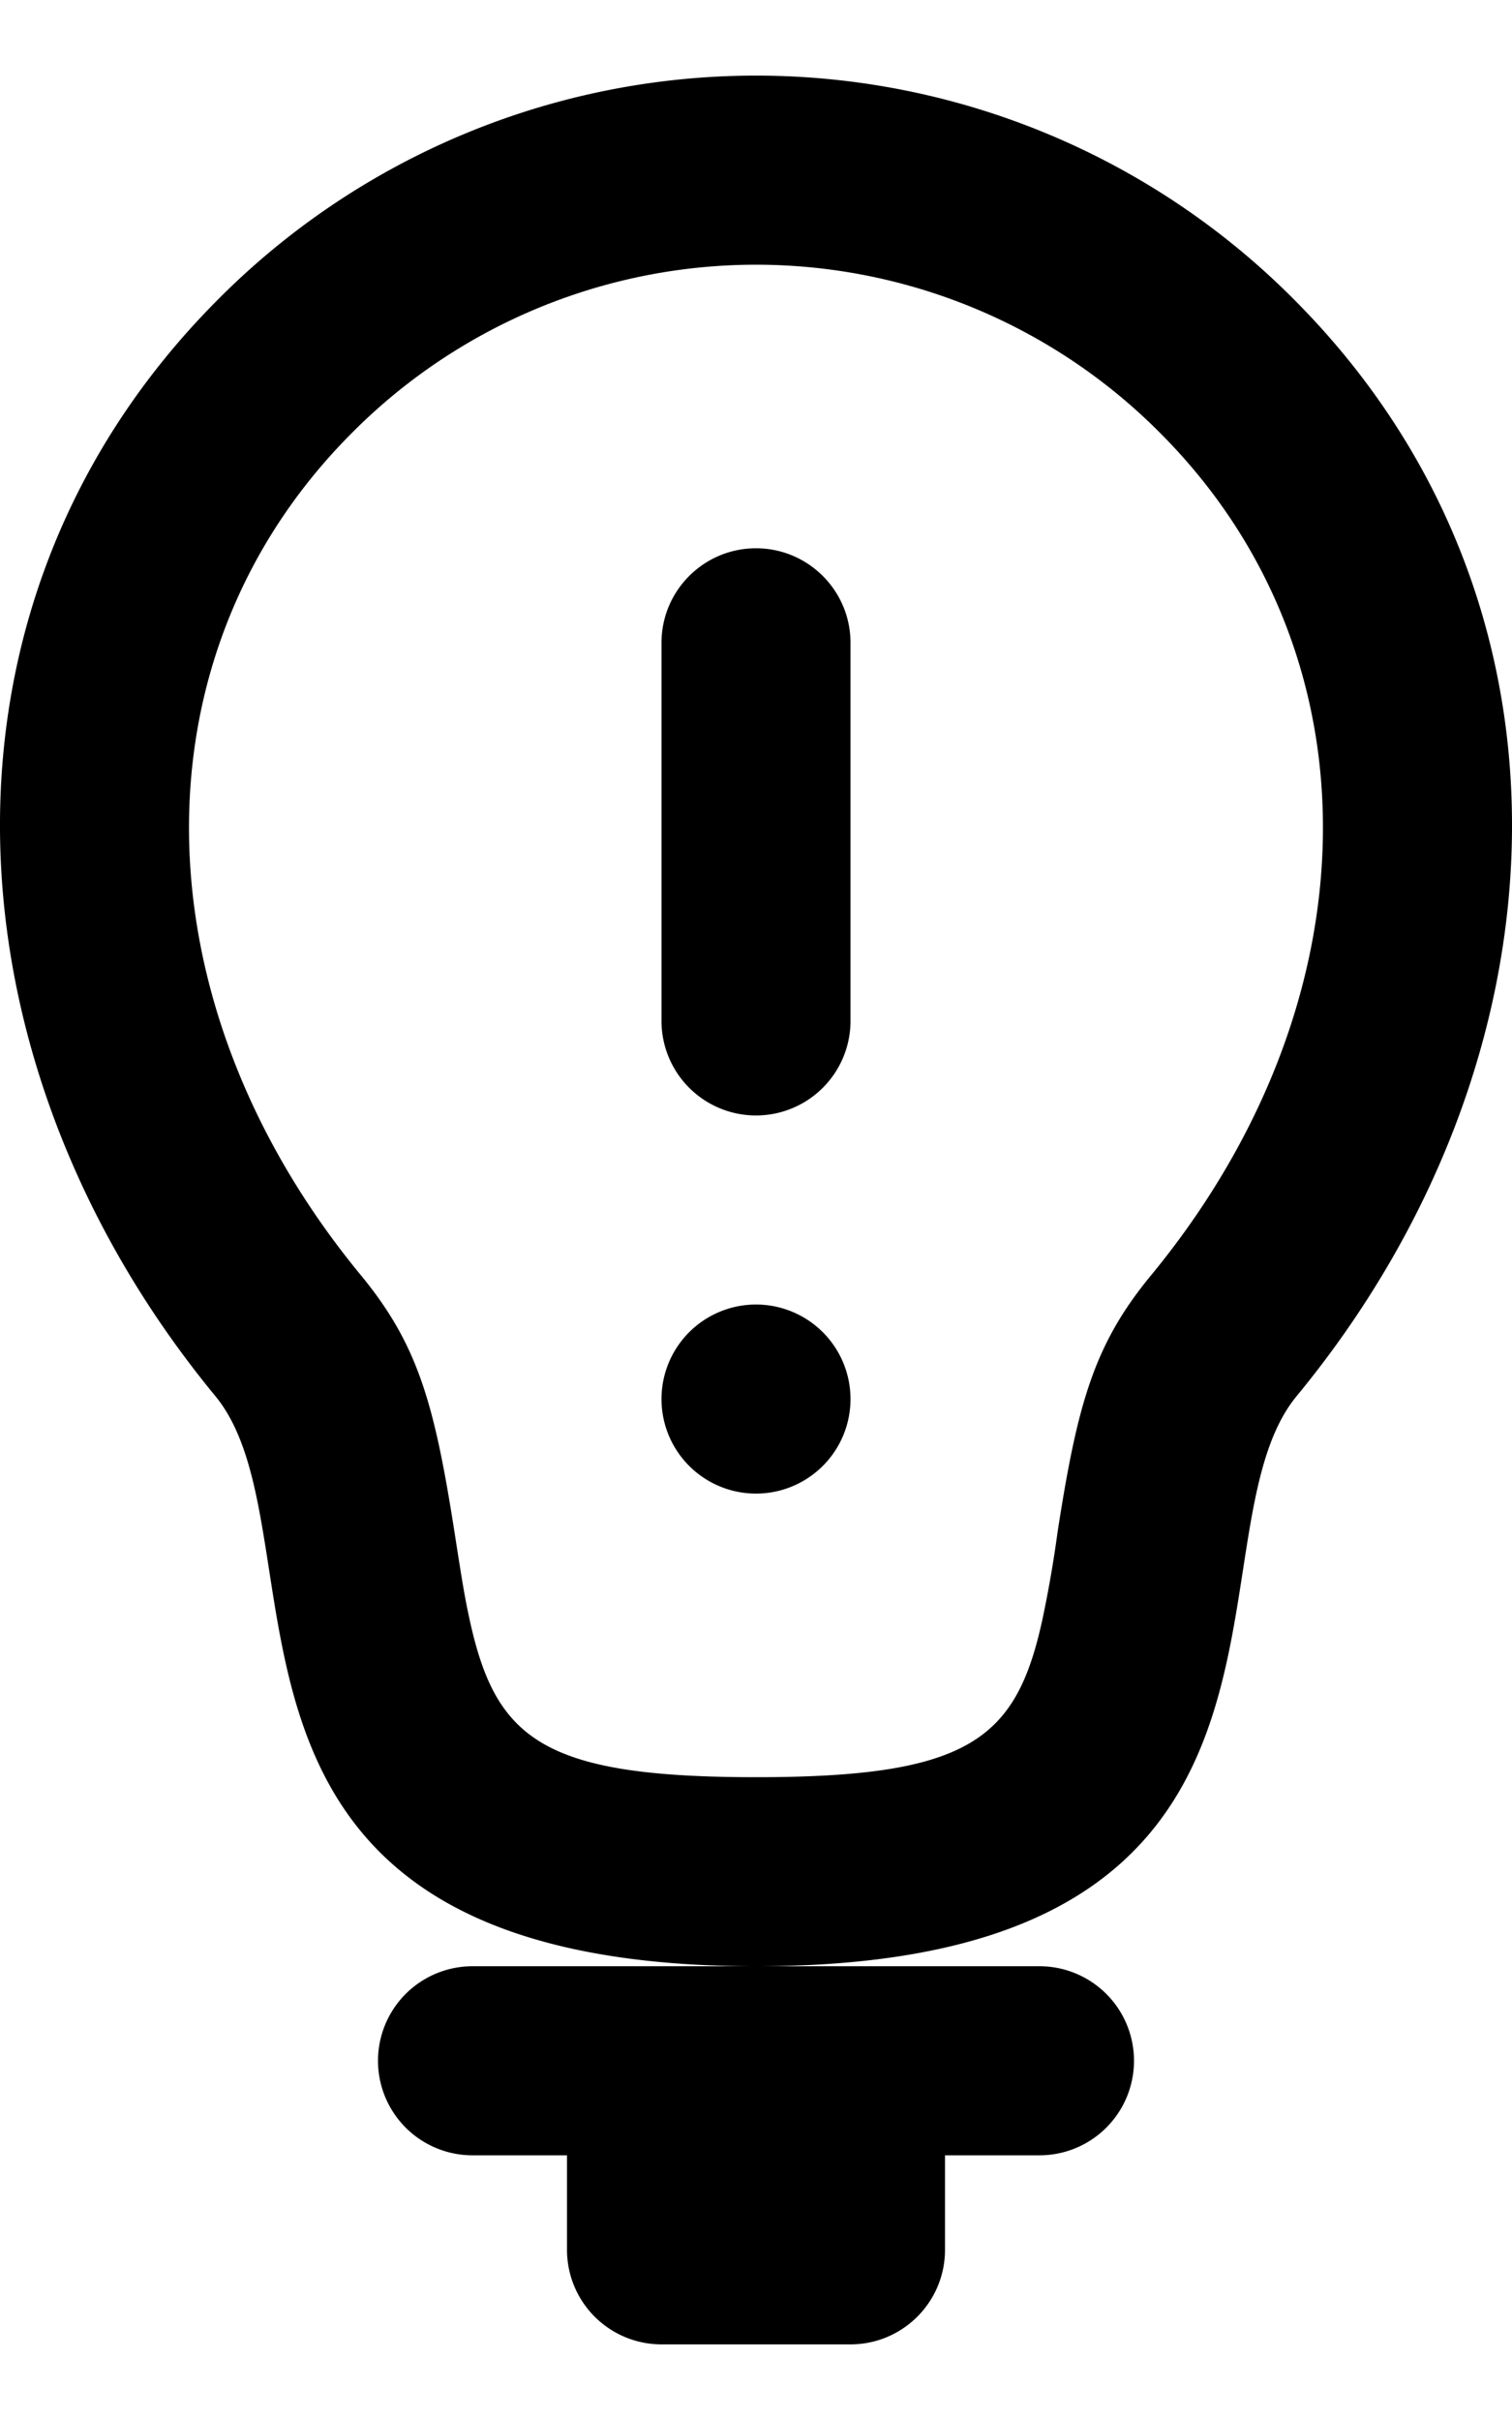<svg width="10" height="16" xmlns="http://www.w3.org/2000/svg" xmlns:xlink="http://www.w3.org/1999/xlink"><defs><path d="M11.25 16.25v.625c0 .345-.28.625-.625.625h-1.25a.625.625 0 01-.625-.625v-.625h-.625a.625.625 0 110-1.25h3.75a.625.625 0 110 1.25h-.625zM10 5.625c.345 0 .625.28.625.625v2.5a.625.625 0 11-1.25 0v-2.5c0-.345.28-.625.625-.625zm0 6.25a.625.625 0 110-1.25.625.625 0 010 1.25zm-3.576-.645c-1.821-2.21-1.975-5.235 0-7.232a5.017 5.017 0 017.152 0c1.974 1.997 1.822 5.021 0 7.232-.767.93.36 3.77-3.575 3.77-3.934 0-2.81-2.84-3.577-3.77zm.965-.796c.375.456.484.847.616 1.69.056.36.069.436.1.58.172.792.478 1.046 1.896 1.046 1.417 0 1.722-.254 1.894-1.046a7.93 7.93 0 00.1-.578c.131-.844.24-1.236.616-1.692 1.488-1.805 1.522-4.095.076-5.557a3.767 3.767 0 00-5.374 0C5.867 6.339 5.9 8.63 7.389 10.434z" id="a"/></defs><use xlink:href="#a" transform="translate(-5 -2)" fill-rule="evenodd"/></svg>